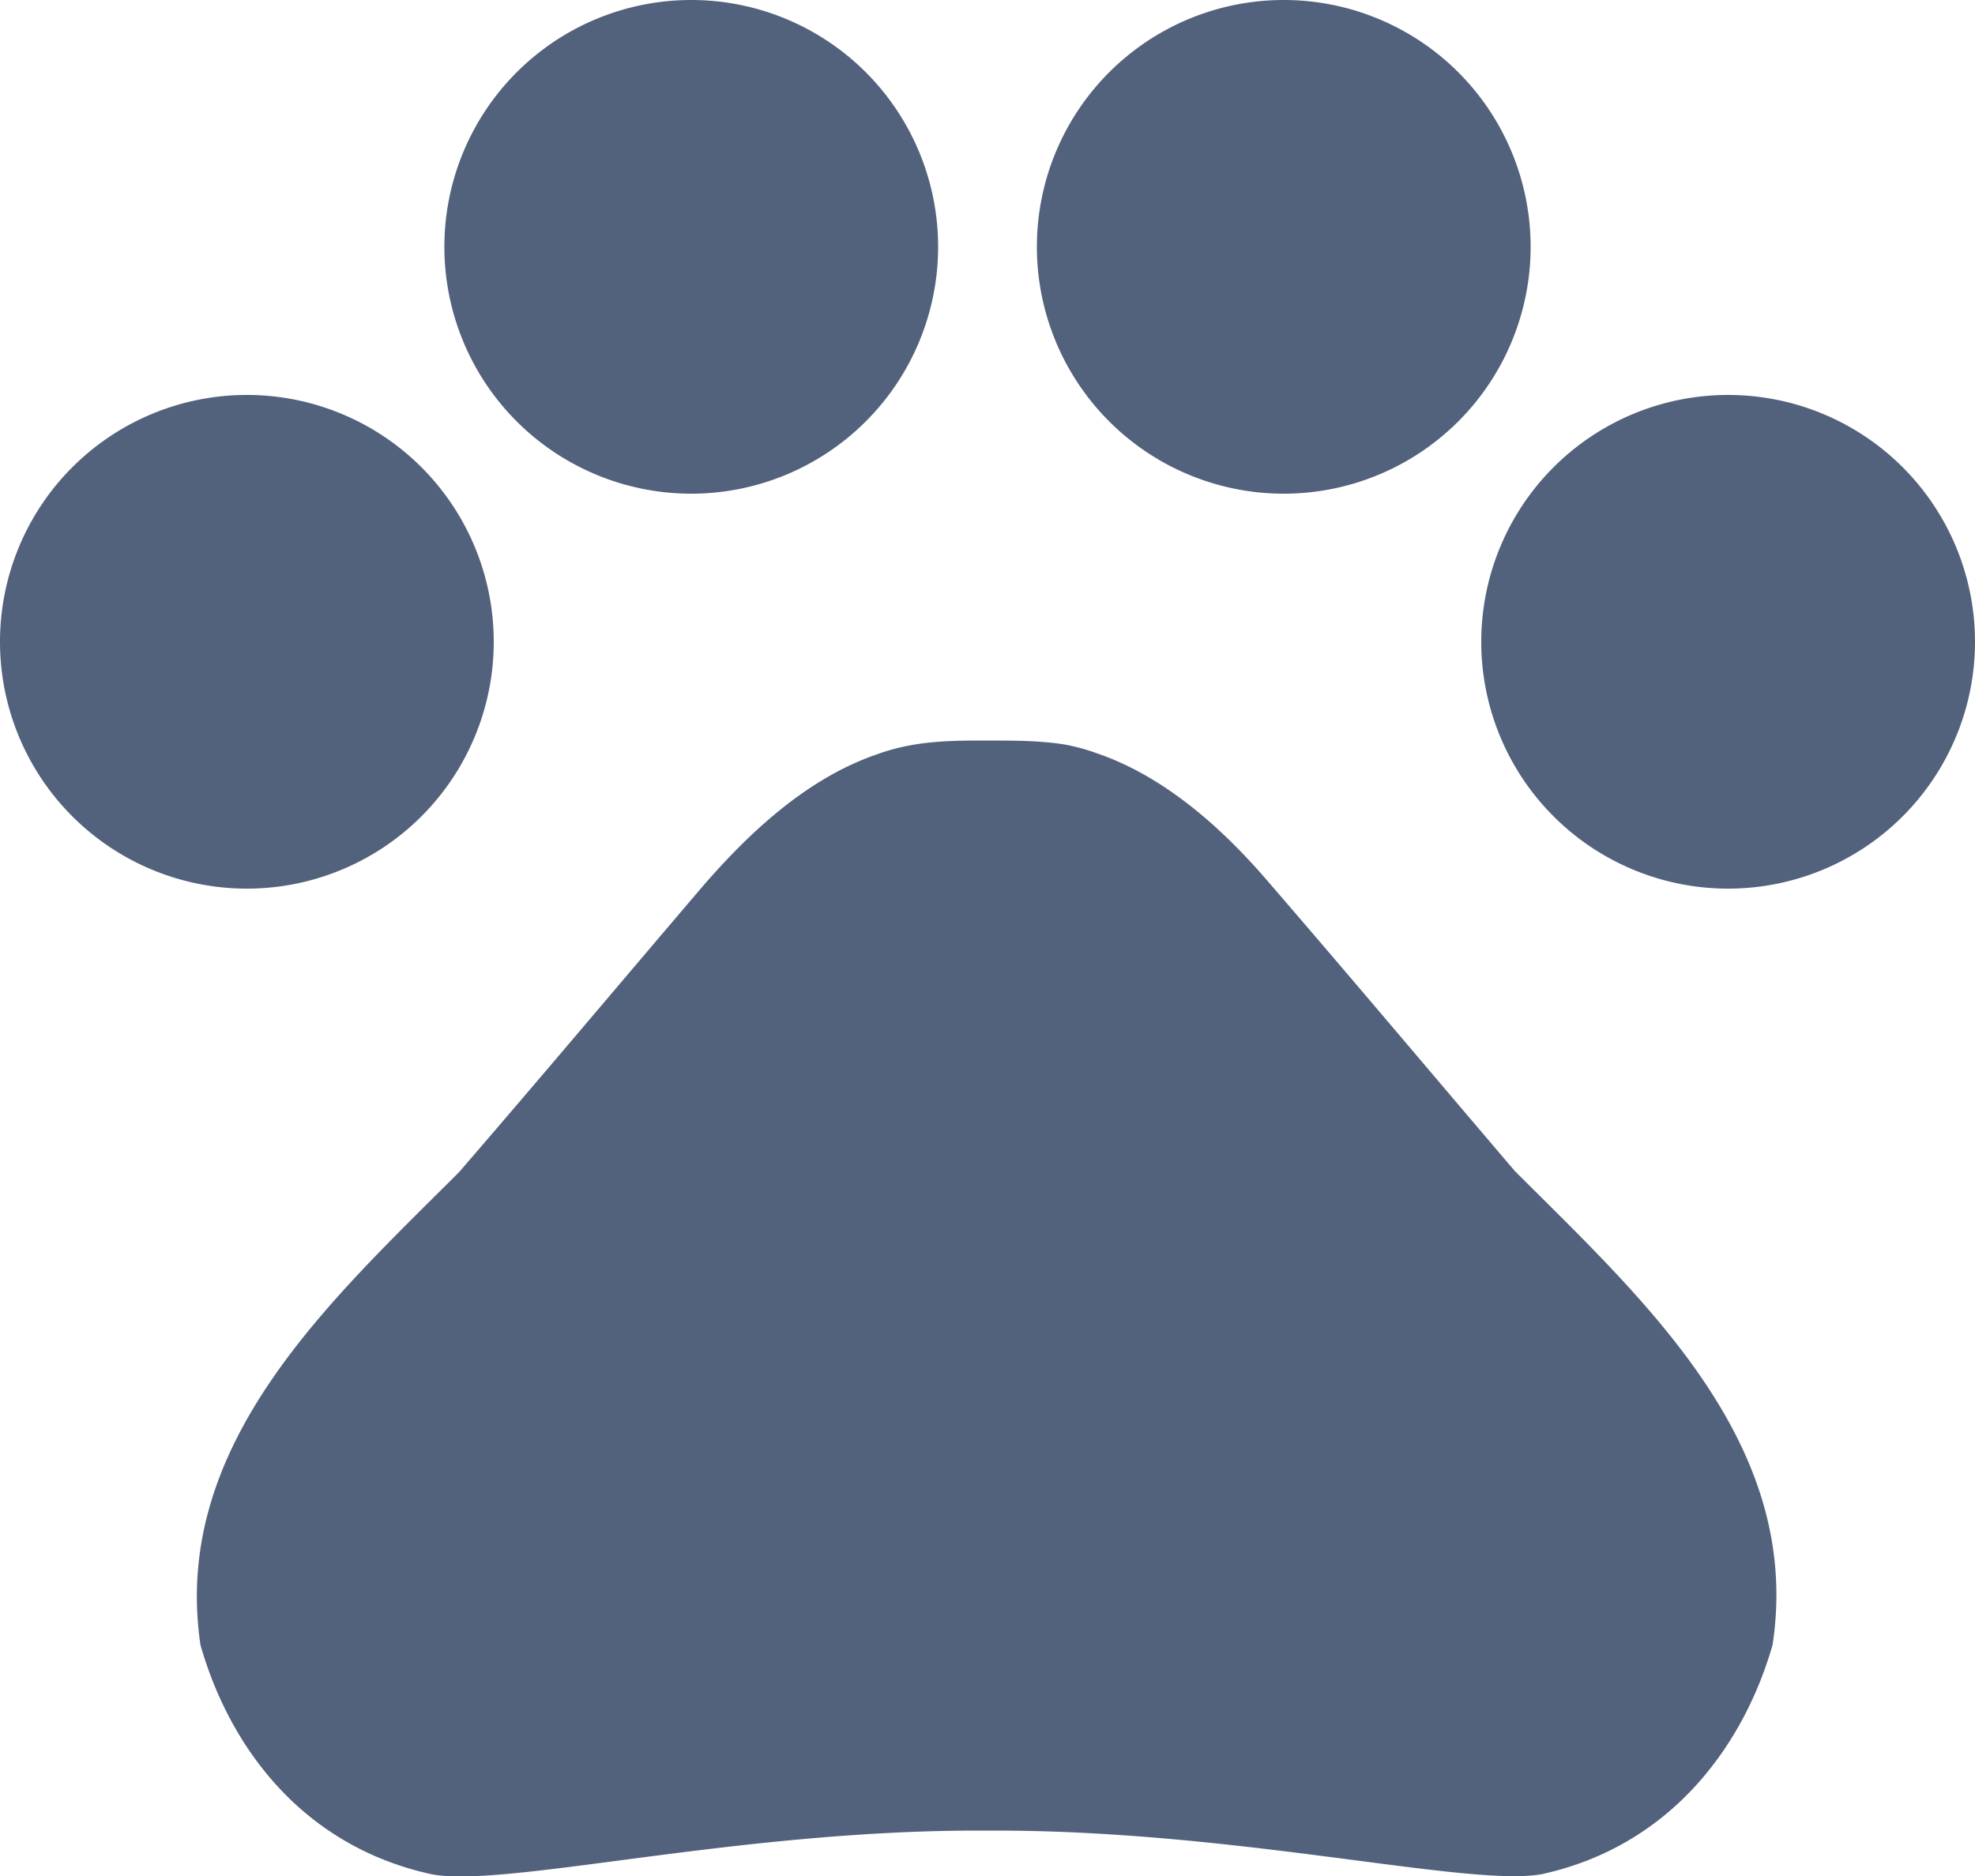 <svg xmlns="http://www.w3.org/2000/svg" xmlns:xlink="http://www.w3.org/1999/xlink" width="20" height="19" viewBox="0 0 20 19"><defs><path id="xuh2a" d="M570.34 1654.86c1.31 1.31 2.92 2.76 2.61 4.8-.29 1.01-1.02 2.03-2.33 2.32-.73.14-3.06-.44-5.54-.44h-.18c-2.48 0-4.81.59-5.54.44-1.31-.29-2.04-1.3-2.33-2.32-.3-2.03 1.31-3.48 2.62-4.79.88-1.02 1.61-1.89 2.48-2.91.47-.54 1.05-1.08 1.75-1.32.11-.04.22-.07.33-.09.26-.05.53-.05.79-.05s.53 0 .78.04c.11.02.22.05.33.09.7.24 1.29.78 1.75 1.32.88 1.02 1.61 1.89 2.48 2.91zm-.34-5.36a2.5 2.5 0 1 1 5 0 2.5 2.5 0 0 1-5 0zm-4.5-4a2.5 2.5 0 1 1 5 0 2.5 2.5 0 0 1-5 0zm-10.5 4a2.5 2.5 0 1 1 5 0 2.5 2.5 0 0 1-5 0zm4.5-4a2.5 2.5 0 1 1 5 0 2.5 2.5 0 0 1-5 0z"/></defs><g><g transform="translate(-555 -1643)"><use fill="#53627c" xlink:href="#xuh2a"/></g></g></svg>